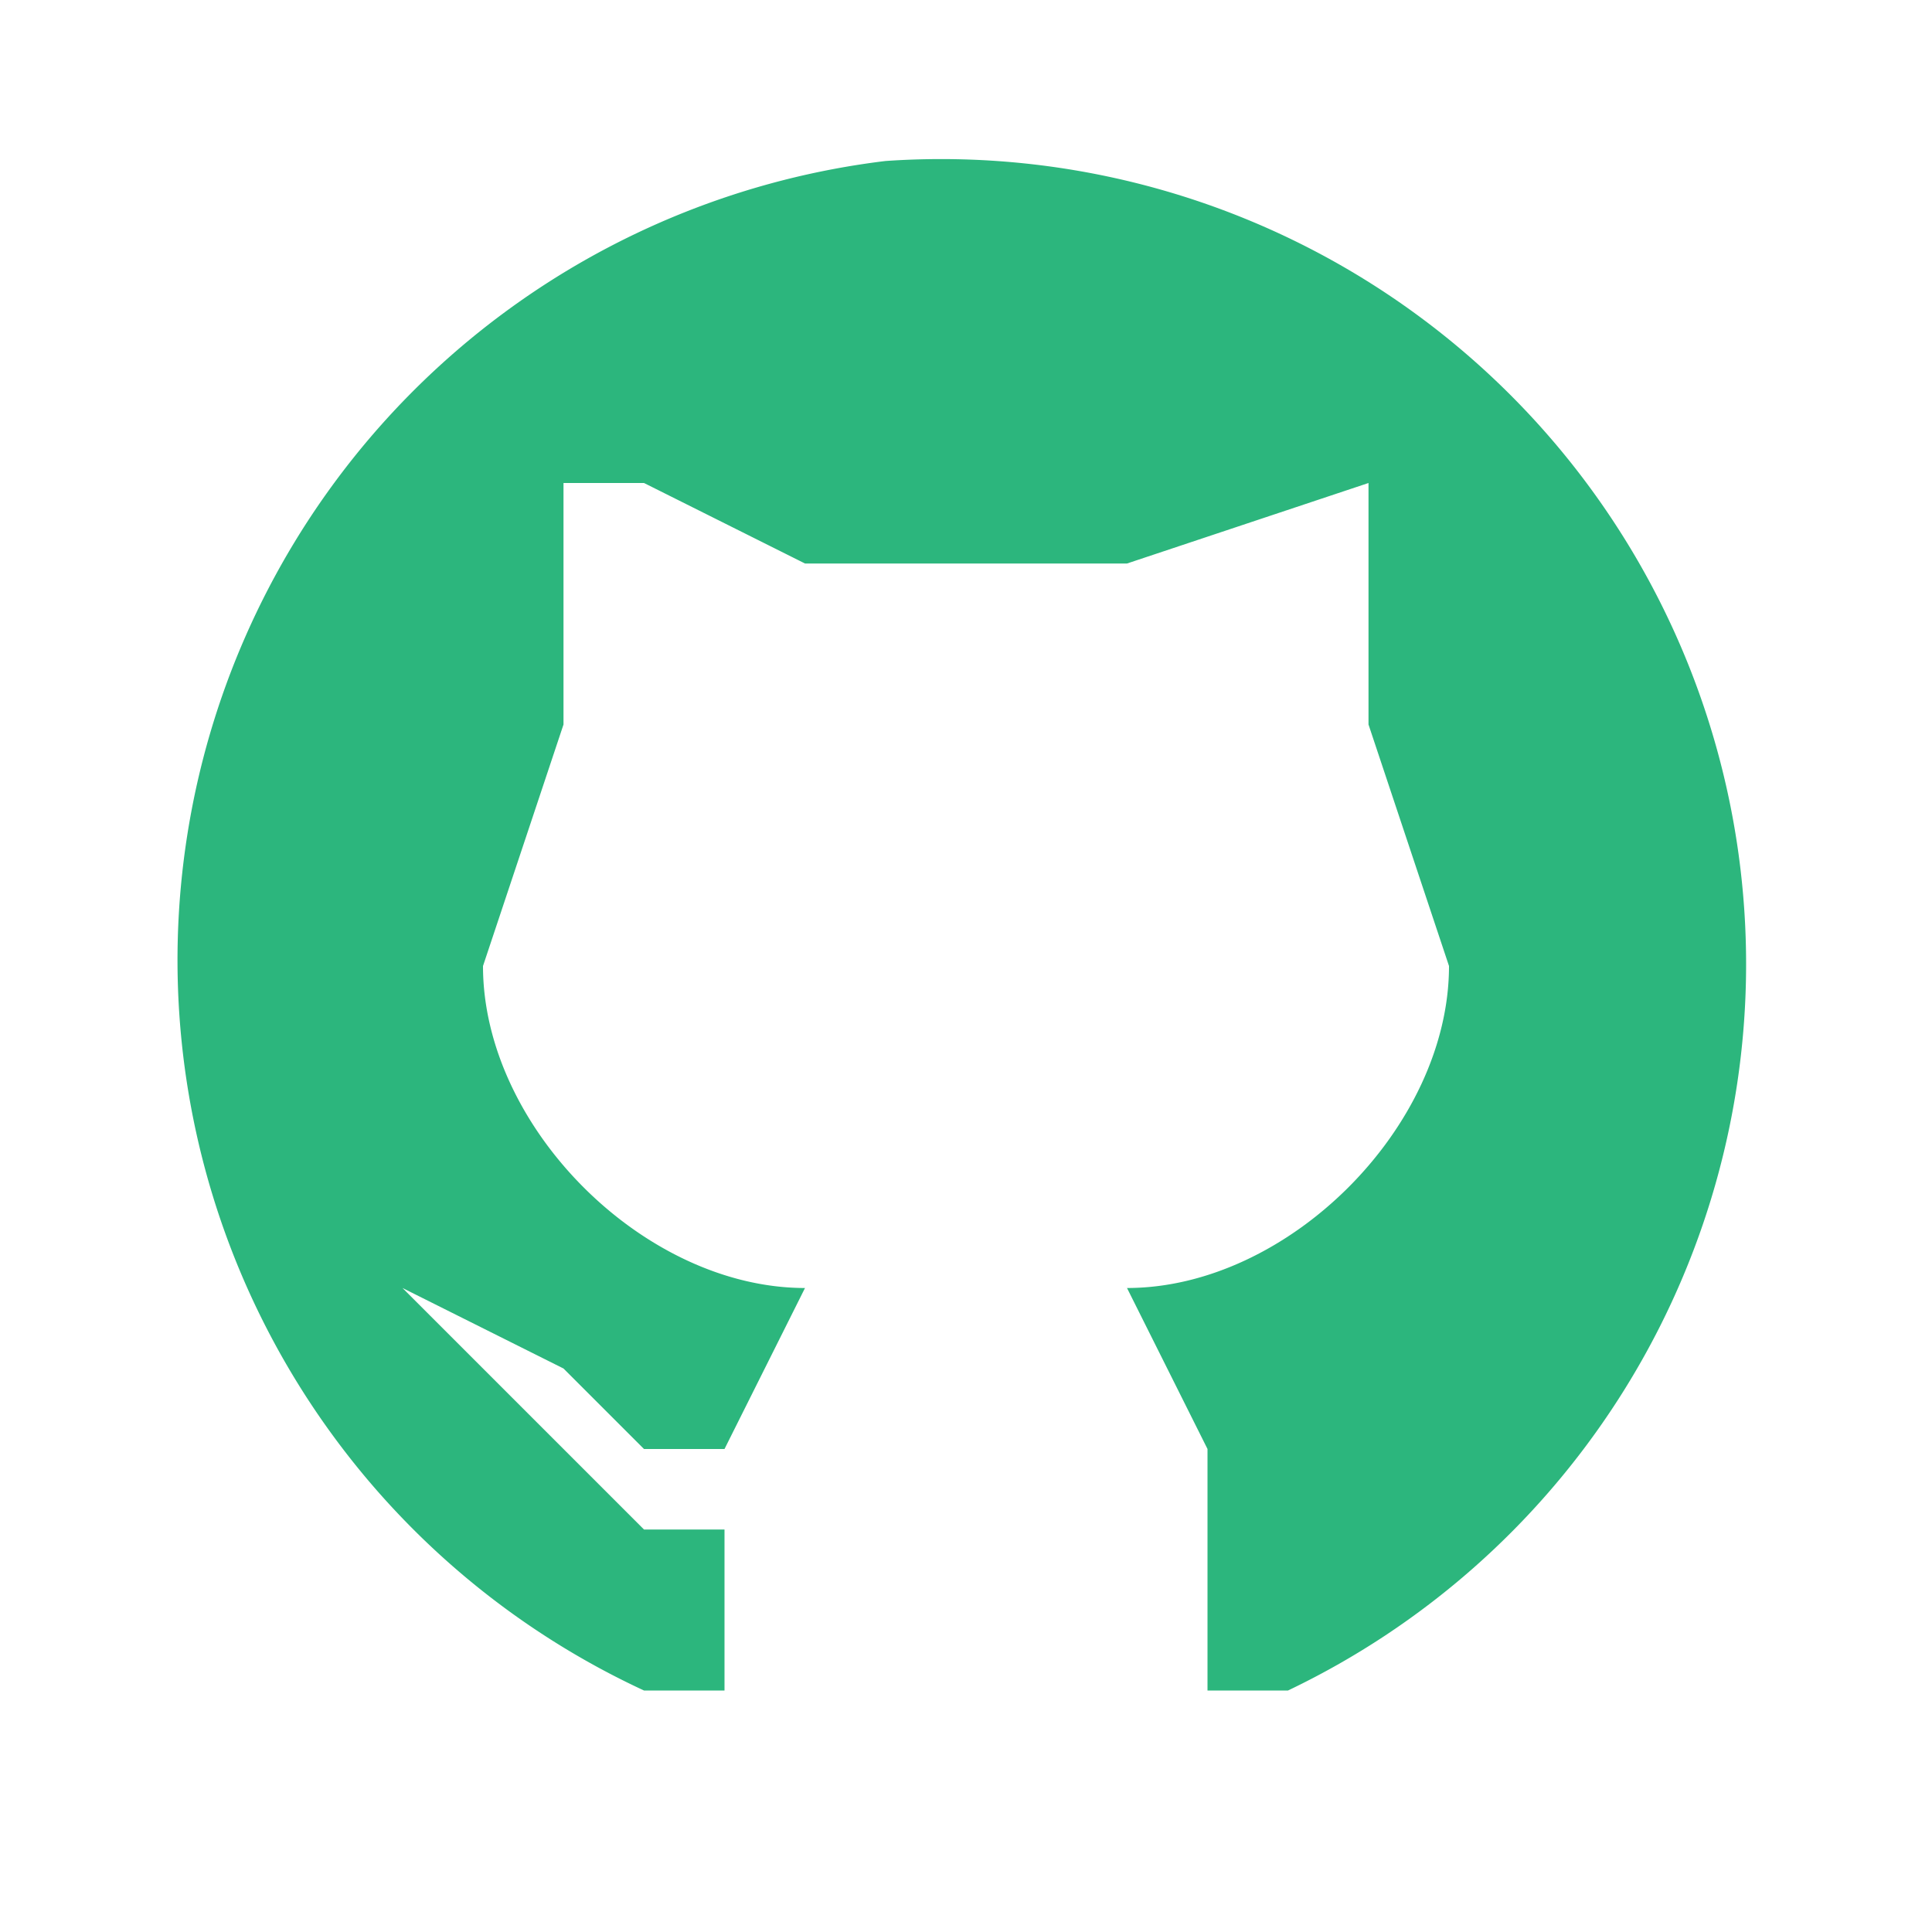 <svg xmlns="http://www.w3.org/2000/svg" width="24" height="24"><path fill="#2cb67d" d="M11 2a10 10 0 0 0-3 19h1v-2H8l-2-2-1-1 2 1 1 1h1l1-2c-2 0-4-2-4-4l1-3V6h1l2 1h4l3-1v3l1 3c0 2-2 4-4 4l1 2v3h1a10 10 0 0 0-5-19z"/></svg>